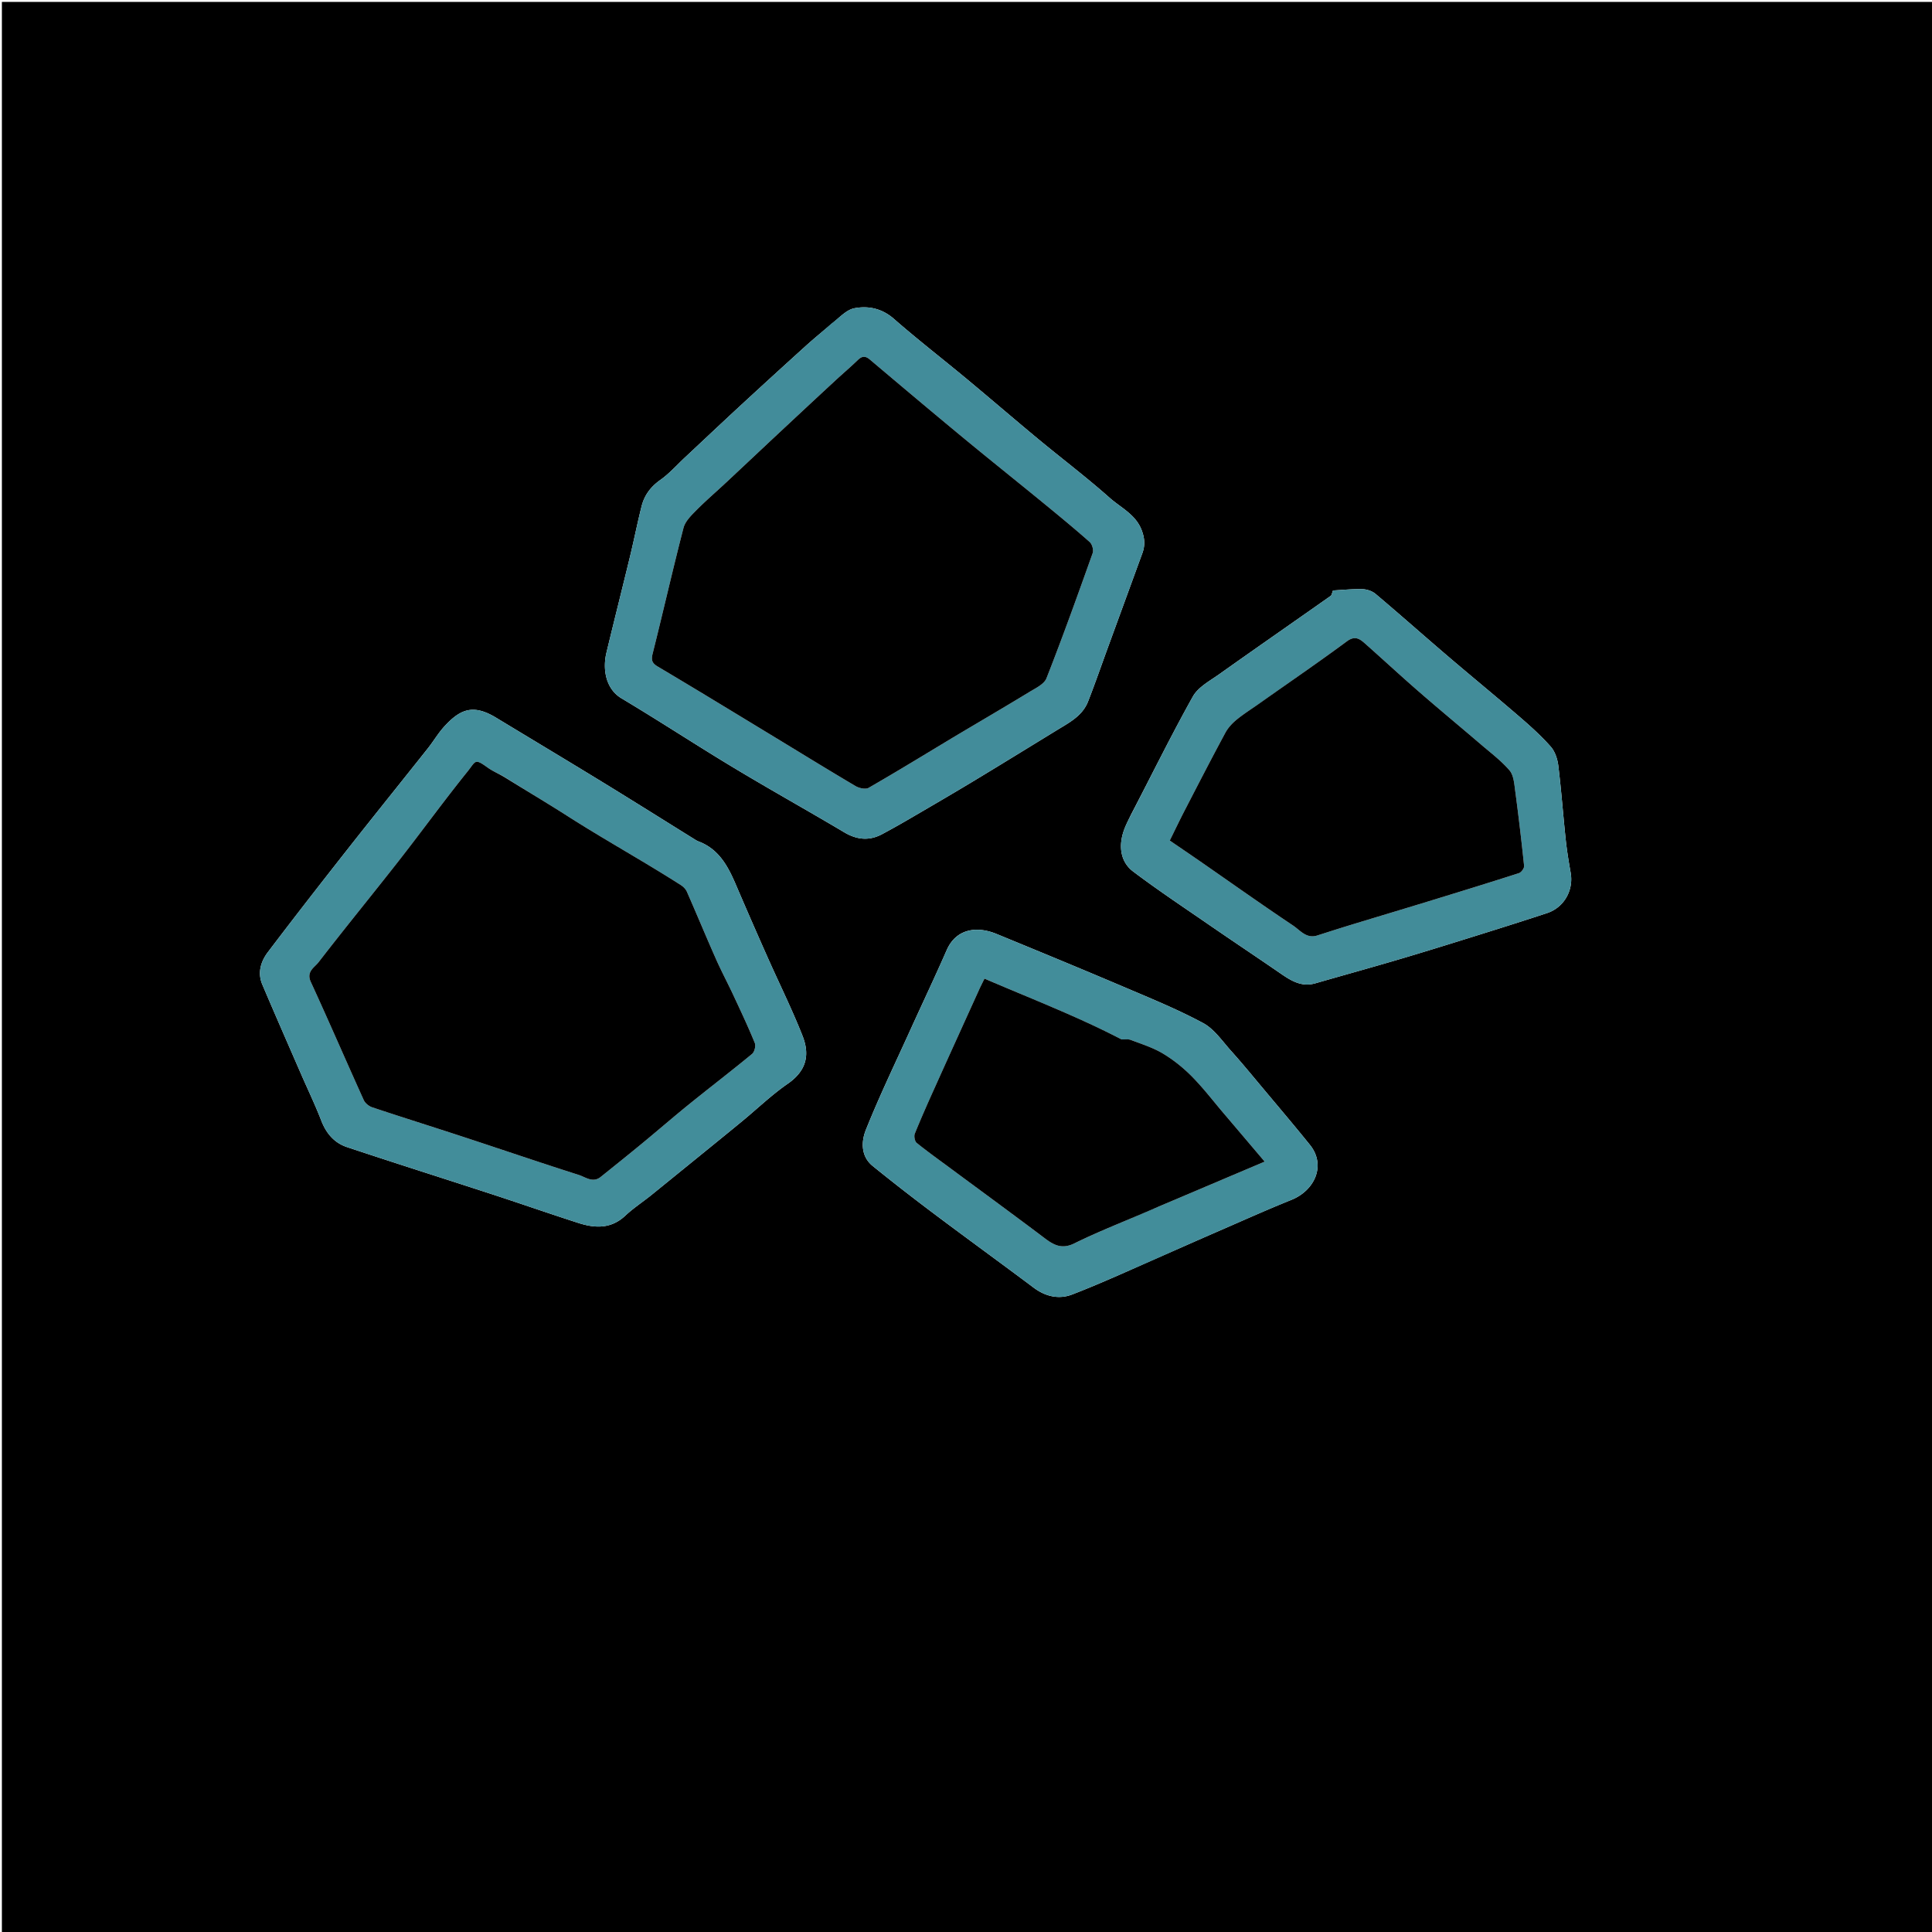 <svg xmlns="http://www.w3.org/2000/svg" xml:space="preserve" viewBox="0 0 1024 1024"><path d="M675 1025H1V1h1024v1024H675M440.567 171.804c-4.49 3.83-9.076 7.555-13.452 11.512a4602.088 4602.088 0 0 0-34.708 31.707c-9.827 9.072-19.542 18.265-29.314 27.396-4.337 4.053-8.332 8.594-13.135 11.99-5.096 3.604-8.423 8.081-9.893 13.899-2.213 8.759-3.966 17.633-6.088 26.417-4.132 17.098-8.45 34.151-12.556 51.256-1.955 8.14-.76 18.944 8.073 24.213 19.894 11.868 39.268 24.608 59.114 36.558 19.457 11.717 39.308 22.776 58.836 34.376 6.747 4.008 13.277 4.661 20.167.957a437.973 437.973 0 0 0 13.36-7.464c11.335-6.615 22.69-13.2 33.93-19.974 15.114-9.11 30.134-18.375 45.181-27.596 6.526-3.998 13.598-7.557 16.608-15.237 3.654-9.323 6.928-18.795 10.366-28.203 6.153-16.837 12.31-33.673 18.453-50.513 1.491-4.087 1.186-7.955-.406-12.12-3.183-8.331-11.07-11.885-17.044-17.193-12.188-10.827-25.233-20.684-37.798-31.094-12.714-10.533-25.218-21.321-37.92-31.871-12.813-10.642-26.006-20.842-38.535-31.804-6.338-5.546-13.562-7.037-20.928-5.64-4.326.82-8.006 5.05-12.311 8.428m-95.518 461.75c8.517-6.91 17.038-13.815 25.548-20.733 7.595-6.174 15.204-12.331 22.758-18.556 8.053-6.637 15.628-13.952 24.176-19.867 10.377-7.181 11.603-15.836 7.78-25.493-5.603-14.158-12.403-27.84-18.59-41.77a3037.575 3037.575 0 0 1-16.68-38.2c-4.147-9.692-8.92-18.753-19.551-22.861-.598-.231-1.19-.505-1.734-.842-16.264-10.103-32.468-20.305-48.796-30.304-18.947-11.602-38.005-23.021-57.009-34.53-12.073-7.312-18.952-4.65-27.444 4.633-3.264 3.568-5.743 7.84-8.763 11.647-14.294 18.02-28.74 35.921-42.96 54-14.065 17.884-28.046 35.836-41.791 53.965-3.766 4.967-5.59 10.968-2.959 17.174 6.706 15.81 13.617 31.533 20.467 47.28 3.606 8.292 7.542 16.455 10.799 24.88 2.604 6.737 6.897 11.771 13.546 13.988 25.788 8.596 51.712 16.78 77.553 25.217 15.095 4.929 30.087 10.176 45.205 15.03 8.796 2.825 17.3 3.183 24.814-3.881 4.029-3.788 8.713-6.878 13.631-10.777m254.329-201.611c-.915 1.916-1.884 3.807-2.735 5.75-4.518 10.313-2.7 19.207 3.88 24.175 12.977 9.795 26.542 18.816 39.94 28.046 12.286 8.465 24.705 16.737 37 25.188 5.976 4.106 11.792 8.358 19.733 6.069 14.55-4.195 29.147-8.224 43.672-12.502 12.878-3.793 25.702-7.772 38.517-11.774 13.548-4.23 27.094-8.475 40.572-12.923 9.042-2.985 14.154-12.12 12.526-21.367-1.025-5.818-1.992-11.661-2.616-17.532-1.391-13.09-2.344-26.23-3.942-39.292-.43-3.51-1.758-7.504-4.033-10.071-5.055-5.705-10.782-10.865-16.572-15.855-12.637-10.892-25.545-21.467-38.228-32.305-12.71-10.86-25.212-21.96-37.987-32.74-1.798-1.518-4.614-2.482-6.986-2.537-5.547-.126-11.11.455-15.596.693-.599 1.486-.675 2.484-1.196 2.85-19.666 13.85-39.428 27.563-59.036 41.492-5.02 3.565-11.238 6.855-14.047 11.872-11.408 20.378-21.704 41.378-32.866 62.763m13.29 235.153c11.281-4.96 22.546-9.956 33.848-14.868 12.626-5.488 25.19-11.138 37.959-16.276 12.401-4.99 18.503-18.37 9.797-29.168-8.14-10.095-16.537-19.983-24.863-29.927-5.557-6.637-11.045-13.342-16.832-19.776-4.712-5.24-8.993-11.665-14.923-14.85-13.613-7.313-28.025-13.181-42.278-19.248-22.34-9.51-44.79-18.768-67.249-27.998-10.137-4.167-21.276-2.997-26.368 8.635-6.227 14.225-12.9 28.255-19.315 42.4-7.97 17.572-16.372 34.975-23.526 52.875-2.443 6.113-2.725 13.947 3.598 19.077 10.773 8.738 21.746 17.24 32.837 25.57 17.435 13.096 35.093 25.895 52.542 38.973 6.284 4.71 13.375 6.283 20.341 3.605 14.792-5.686 29.222-12.313 44.432-19.024z"/><path fill="#428C9A" d="M440.734 171.463c4.138-3.037 7.818-7.267 12.144-8.087 7.366-1.397 14.59.094 20.928 5.64 12.529 10.962 25.722 21.162 38.535 31.804 12.702 10.55 25.206 21.338 37.92 31.871 12.565 10.41 25.61 20.267 37.798 31.094 5.974 5.308 13.86 8.862 17.044 17.194 1.592 4.164 1.897 8.032.406 12.119-6.143 16.84-12.3 33.676-18.453 50.513-3.438 9.408-6.712 18.88-10.366 28.203-3.01 7.68-10.082 11.239-16.608 15.237-15.047 9.22-30.067 18.486-45.181 27.596-11.24 6.774-22.595 13.36-33.93 19.974a437.973 437.973 0 0 1-13.36 7.464c-6.89 3.704-13.42 3.051-20.167-.957-19.528-11.6-39.38-22.66-58.836-34.376-19.846-11.95-39.22-24.69-59.114-36.558-8.832-5.269-10.028-16.073-8.073-24.213 4.107-17.105 8.424-34.158 12.556-51.256 2.122-8.784 3.875-17.658 6.088-26.417 1.47-5.818 4.797-10.295 9.893-13.898 4.803-3.397 8.798-7.938 13.135-11.99 9.772-9.132 19.487-18.325 29.314-27.397a4602.088 4602.088 0 0 1 34.708-31.707c4.376-3.957 8.962-7.682 13.62-11.853m65.86 218.521c12.973-7.697 25.998-15.309 38.883-23.15 3.372-2.052 7.937-4.176 9.186-7.356 8.62-21.935 16.577-44.135 24.485-66.342.572-1.605-.278-4.679-1.57-5.826-7.954-7.058-16.17-13.823-24.4-20.562-14.264-11.677-28.68-23.168-42.886-34.912-16.512-13.65-32.896-27.456-49.262-41.282-2.428-2.051-4.182-1.858-6.382.273-3.783 3.665-7.815 7.072-11.683 10.651a7520.522 7520.522 0 0 0-27.171 25.26c-10.349 9.67-20.653 19.388-31 29.06-5.3 4.953-10.818 9.685-15.91 14.84-2.636 2.67-5.73 5.742-6.611 9.15-5.714 22.104-10.772 44.375-16.325 66.521-.872 3.478-.495 5.114 2.735 7.027 19.729 11.69 39.297 23.651 58.904 35.546 15.277 9.268 30.483 18.655 45.862 27.75 1.903 1.124 5.312 1.881 6.947.94 15.323-8.83 30.412-18.068 46.199-27.588z"/><path fill="#428D9A" d="M344.784 633.8c-4.653 3.653-9.337 6.743-13.366 10.53-7.514 7.065-16.018 6.707-24.814 3.883-15.118-4.855-30.11-10.102-45.205-15.03-25.84-8.438-51.765-16.622-77.553-25.218-6.649-2.217-10.942-7.251-13.546-13.988-3.257-8.425-7.193-16.588-10.8-24.88-6.85-15.747-13.76-31.47-20.466-47.28-2.632-6.206-.807-12.207 2.959-17.174 13.745-18.129 27.726-36.081 41.79-53.965 14.22-18.079 28.667-35.98 42.961-54 3.02-3.807 5.499-8.08 8.763-11.647 8.492-9.284 15.371-11.945 27.444-4.633 19.004 11.509 38.062 22.928 57.01 34.53 16.327 10 32.53 20.201 48.795 30.304.543.337 1.136.61 1.734.842 10.63 4.108 15.404 13.17 19.55 22.862a3037.575 3037.575 0 0 0 16.681 38.198c6.187 13.93 12.987 27.613 18.59 41.77 3.823 9.658 2.597 18.313-7.78 25.494-8.548 5.915-16.123 13.23-24.176 19.867-7.554 6.225-15.163 12.382-22.758 18.556-8.51 6.918-17.031 13.822-25.813 20.98m-77.848-222.278c-2.847-1.554-5.888-2.836-8.501-4.714-7.007-5.036-6.128-3.484-10.703 2.197-12.446 15.454-24.102 31.54-36.33 47.174-14.089 18.014-28.592 35.706-42.555 53.816-2.136 2.77-6.659 4.927-4.11 10.46 9.564 20.768 18.62 41.77 28.054 62.599.745 1.647 2.726 3.258 4.48 3.842 15.872 5.293 31.845 10.284 47.744 15.499 20.566 6.746 41.051 13.743 61.672 20.316 3.642 1.161 7.51 4.436 11.675 1.1 7.407-5.928 14.805-11.867 22.126-17.9 8.334-6.868 16.487-13.955 24.884-20.743 11.032-8.917 22.304-17.54 33.244-26.565 1.278-1.054 2.082-4.253 1.457-5.783-3.501-8.56-7.45-16.941-11.362-25.329-3.032-6.5-6.419-12.84-9.322-19.396-5.22-11.786-10.147-23.701-15.336-35.501-.604-1.374-1.897-2.657-3.19-3.484-19.64-12.567-40.085-23.813-59.735-36.374-11.094-7.09-22.426-13.81-34.192-21.214z"/><path fill="#428C99" d="M599.606 431.636c10.934-21.078 21.23-42.078 32.638-62.456 2.809-5.017 9.027-8.307 14.047-11.872 19.608-13.93 39.37-27.643 59.036-41.491.521-.367.597-1.365 1.196-2.85 4.486-.239 10.05-.82 15.596-.694 2.372.055 5.188 1.02 6.986 2.537 12.775 10.78 25.278 21.88 37.987 32.74 12.683 10.838 25.591 21.413 38.228 32.305 5.79 4.99 11.517 10.15 16.572 15.855 2.275 2.567 3.603 6.561 4.033 10.07 1.598 13.063 2.551 26.203 3.942 39.293.624 5.871 1.591 11.714 2.616 17.532 1.628 9.247-3.484 18.382-12.526 21.367-13.478 4.448-27.024 8.693-40.572 12.923-12.815 4.002-25.639 7.981-38.517 11.774-14.525 4.278-29.122 8.307-43.672 12.502-7.94 2.29-13.757-1.963-19.732-6.07-12.296-8.45-24.715-16.722-37.001-25.187-13.398-9.23-26.963-18.25-39.94-28.046-6.58-4.968-8.398-13.862-3.88-24.174.851-1.944 1.82-3.835 2.963-6.058m68.41-59.067c-4.128 2.857-8.43 5.5-12.32 8.648-2.42 1.958-4.742 4.4-6.205 7.112-7.344 13.616-14.42 27.377-21.527 41.121-2.737 5.294-5.304 10.676-7.967 16.055 5.662 3.875 10.88 7.408 16.06 11 16.413 11.38 32.698 22.952 49.3 34.05 3.735 2.496 7.045 7.105 12.758 5.288 6.158-1.958 12.311-3.934 18.491-5.821 13.294-4.06 26.614-8.031 39.902-12.105 16.215-4.972 32.428-9.95 48.572-15.142 1.239-.399 2.855-2.604 2.73-3.807a1360.376 1360.376 0 0 0-4.776-40.224c-.48-3.59-.816-7.918-2.958-10.415-4.353-5.072-9.831-9.198-14.956-13.586-11.018-9.432-22.194-18.681-33.137-28.198-9.566-8.32-18.87-16.94-28.36-25.35-2.882-2.553-5.397-4.506-9.795-1.249-14.868 11.011-30.164 21.443-45.813 32.623z"/><path fill="#428D9A" d="M612.352 667.33c-14.894 6.477-29.324 13.104-44.116 18.79-6.966 2.678-14.057 1.106-20.341-3.605-17.449-13.078-35.107-25.877-52.542-38.973-11.091-8.33-22.064-16.832-32.837-25.57-6.323-5.13-6.04-12.964-3.598-19.077 7.154-17.9 15.556-35.303 23.526-52.876 6.414-14.144 13.088-28.174 19.315-42.4 5.092-11.631 16.23-12.801 26.368-8.634 22.459 9.23 44.908 18.487 67.249 27.998 14.253 6.067 28.665 11.935 42.278 19.247 5.93 3.186 10.21 9.611 14.923 14.851 5.787 6.434 11.275 13.139 16.832 19.776 8.326 9.944 16.724 19.832 24.863 29.927 8.706 10.798 2.604 24.177-9.797 29.168-12.769 5.138-25.333 10.788-37.96 16.276-11.3 4.912-22.566 9.909-34.163 15.103m-1.68-26.353c2.375-1.011 4.748-2.027 7.125-3.034 17.301-7.335 34.603-14.669 52.509-22.258-7.447-8.777-14.526-17.133-21.62-25.476-5.618-6.607-10.916-13.53-16.991-19.687-4.552-4.612-9.774-8.793-15.324-12.122-5.227-3.135-11.232-5.011-16.986-7.202-1.478-.563-3.3-.223-4.963-.298-23.398-12.167-48.148-21.673-72.631-32.219-1.096 2.254-1.988 3.984-2.791 5.754-7.78 17.142-15.576 34.276-23.301 51.442-3.725 8.277-7.43 16.568-10.832 24.98-.541 1.337-.027 4.08 1.011 4.917 6.08 4.903 12.458 9.438 18.741 14.09 16.324 12.083 32.719 24.071 48.934 36.297 4.984 3.758 9.205 6.14 15.936 2.832 13.199-6.487 26.964-11.824 41.184-18.016z"/><path d="M506.28 390.185c-15.471 9.32-30.56 18.557-45.883 27.386-1.635.942-5.044.185-6.947-.94-15.379-9.094-30.585-18.481-45.862-27.75-19.607-11.894-39.175-23.856-58.904-35.545-3.23-1.913-3.607-3.549-2.735-7.027 5.553-22.146 10.611-44.417 16.325-66.52.88-3.409 3.975-6.481 6.61-9.15 5.093-5.156 10.612-9.888 15.91-14.841 10.348-9.672 20.652-19.39 31.001-29.06a7520.522 7520.522 0 0 1 27.171-25.26c3.868-3.579 7.9-6.986 11.683-10.651 2.2-2.13 3.954-2.324 6.382-.273 16.366 13.826 32.75 27.632 49.262 41.282 14.207 11.744 28.622 23.235 42.885 34.912 8.23 6.739 16.447 13.504 24.4 20.562 1.293 1.147 2.143 4.221 1.571 5.826-7.908 22.207-15.864 44.407-24.485 66.342-1.249 3.18-5.814 5.304-9.186 7.356-12.885 7.841-25.91 15.453-39.197 23.35zM267.207 411.782c11.495 7.145 22.827 13.864 33.921 20.955 19.65 12.56 40.095 23.807 59.735 36.374 1.293.827 2.586 2.11 3.19 3.484 5.189 11.8 10.116 23.715 15.336 35.5 2.903 6.557 6.29 12.896 9.322 19.397 3.913 8.388 7.861 16.769 11.362 25.33.625 1.53-.179 4.728-1.457 5.782-10.94 9.025-22.212 17.648-33.244 26.565-8.397 6.788-16.55 13.875-24.884 20.743-7.32 6.033-14.72 11.972-22.126 17.9-4.166 3.336-8.033.061-11.675-1.1-20.621-6.573-41.106-13.57-61.672-20.316-15.899-5.215-31.872-10.206-47.744-15.499-1.754-.585-3.735-2.195-4.48-3.842-9.434-20.83-18.49-41.831-28.055-62.6-2.548-5.532 1.975-7.688 4.111-10.46 13.963-18.11 28.466-35.8 42.556-53.815 12.227-15.634 23.883-31.72 36.329-47.174 4.575-5.68 3.696-7.233 10.703-2.197 2.613 1.878 5.654 3.16 8.772 4.973zM668.273 372.306c15.39-10.917 30.687-21.349 45.555-32.36 4.398-3.257 6.913-1.304 9.795 1.25 9.49 8.409 18.794 17.029 28.36 25.349 10.943 9.517 22.12 18.766 33.137 28.198 5.125 4.388 10.603 8.514 14.956 13.586 2.142 2.497 2.478 6.825 2.958 10.415a1360.376 1360.376 0 0 1 4.776 40.224c.125 1.203-1.491 3.408-2.73 3.807-16.144 5.191-32.357 10.17-48.572 15.142-13.288 4.074-26.608 8.045-39.902 12.105-6.18 1.887-12.333 3.863-18.49 5.821-5.714 1.817-9.024-2.792-12.76-5.289-16.601-11.097-32.886-22.668-49.299-34.05-5.18-3.59-10.398-7.124-16.06-10.999 2.663-5.379 5.23-10.76 7.967-16.055 7.106-13.744 14.183-27.505 21.527-41.12 1.463-2.713 3.786-5.155 6.204-7.113 3.891-3.149 8.193-5.791 12.578-8.911zM610.328 641.168c-13.875 6.002-27.64 11.339-40.84 17.826-6.73 3.308-10.951.926-15.935-2.832-16.215-12.226-32.61-24.214-48.934-36.298-6.283-4.65-12.66-9.186-18.74-14.09-1.04-.837-1.553-3.579-1.012-4.916 3.402-8.412 7.107-16.703 10.832-24.98 7.725-17.166 15.52-34.3 23.3-51.442.804-1.77 1.696-3.5 2.792-5.754 24.483 10.546 49.233 20.052 72.63 32.219 1.664.075 3.486-.265 4.964.298 5.754 2.19 11.759 4.067 16.986 7.202 5.55 3.33 10.772 7.51 15.324 12.122 6.075 6.156 11.373 13.08 16.99 19.687 7.095 8.343 14.174 16.7 21.62 25.476-17.905 7.59-35.207 14.923-52.508 22.258a521.748 521.748 0 0 0-7.469 3.224z"/></svg>